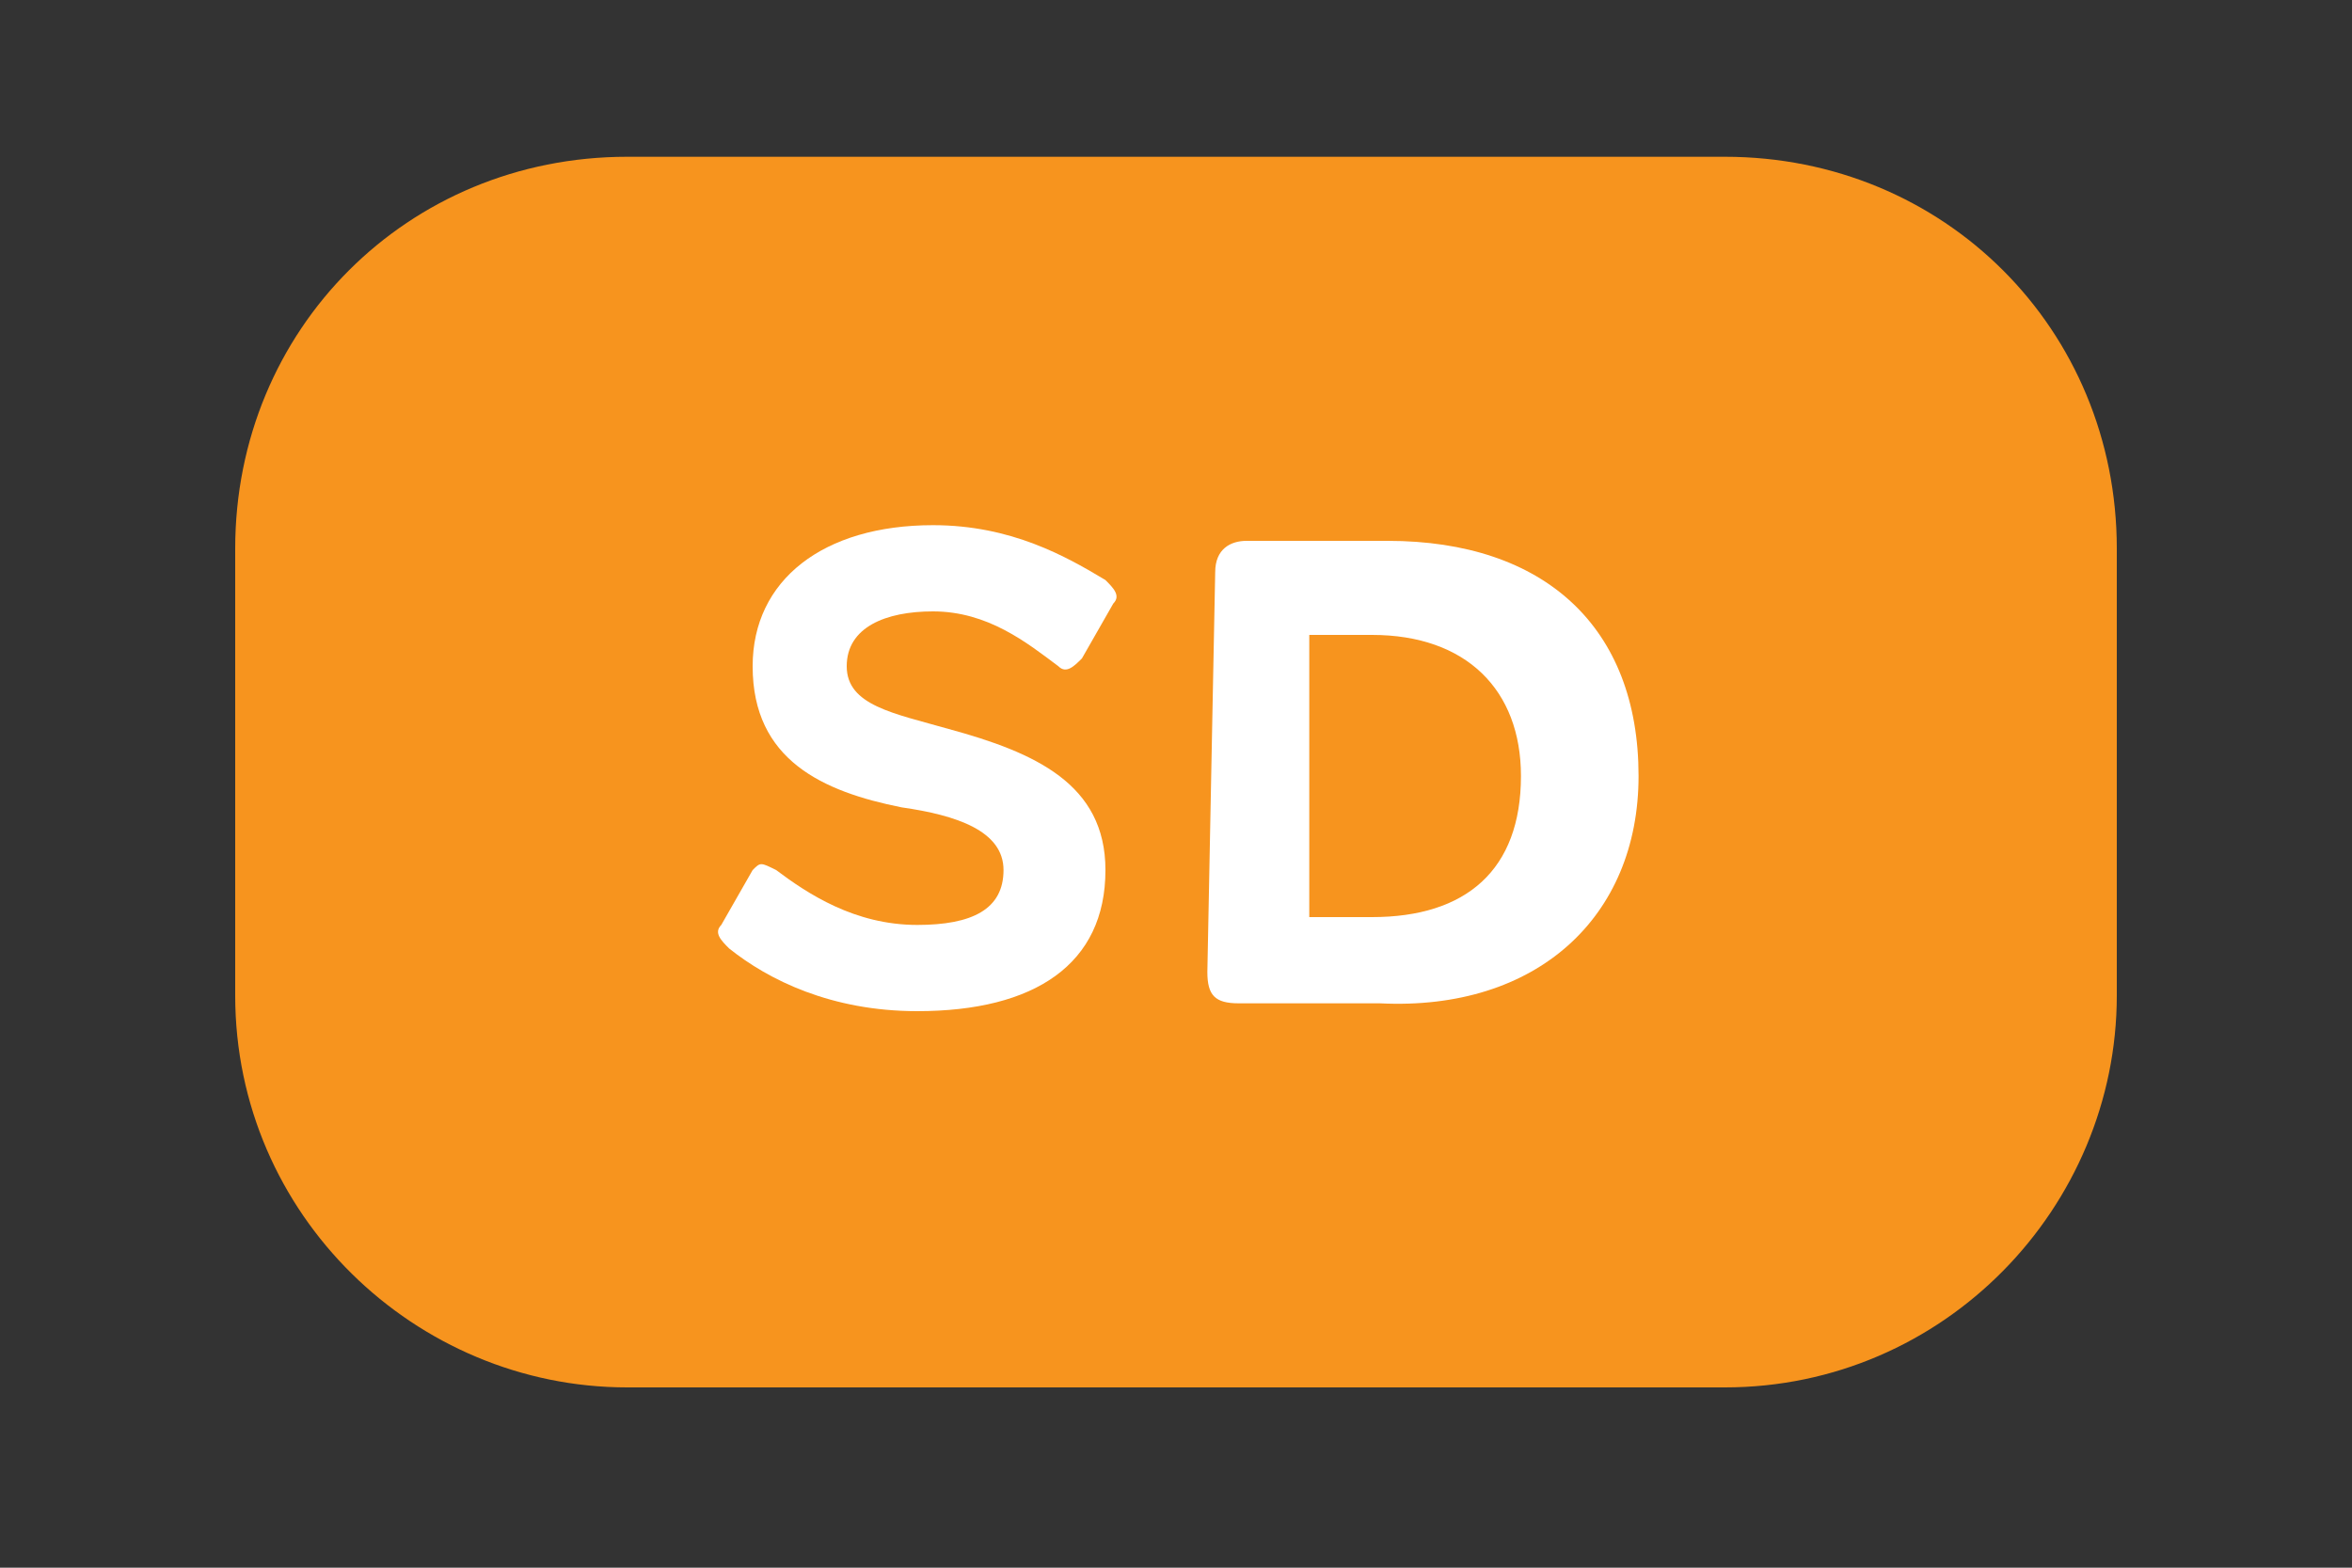 <?xml version="1.0" encoding="utf-8"?>
<!-- Generator: Adobe Illustrator 19.0.0, SVG Export Plug-In . SVG Version: 6.00 Build 0)  -->
<svg version="1.1" id="Layer_1" xmlns="http://www.w3.org/2000/svg" xmlns:xlink="http://www.w3.org/1999/xlink" x="0px" y="0px"
	 viewBox="0 0 30 20" enable-background="new 0 0 30 20" xml:space="preserve">
<rect x="0" y="0" width="30" height="20" fill="#333333" stroke="none"/>
<path id="XMLID_12_" fill="#F7941E" d="M22,17.7H8c-2.7,0-5-2.2-5-5V7c0-2.8,2.2-5,5-5h14c2.8,0,5,2.2,5,5v5.7
	C27,15.4,24.8,17.7,22,17.7z"/>
<g id="XMLID_6_">
	<path id="XMLID_10_" fill="#FFFFFF" d="M9.3,12.1c-0.1-0.1-0.2-0.2-0.1-0.3l0.4-0.7C9.7,11,9.7,11,9.9,11.1c0.4,0.3,1,0.7,1.8,0.7
		c0.7,0,1.1-0.2,1.1-0.7c0-0.5-0.6-0.7-1.3-0.8c-1-0.2-1.9-0.6-1.9-1.8c0-1.1,0.9-1.8,2.3-1.8c1,0,1.7,0.4,2.2,0.7
		c0.1,0.1,0.2,0.2,0.1,0.3l-0.4,0.7c-0.1,0.1-0.2,0.2-0.3,0.1c-0.4-0.3-0.9-0.7-1.6-0.7c-0.6,0-1.1,0.2-1.1,0.7
		c0,0.5,0.6,0.6,1.3,0.8c1.1,0.3,2,0.7,2,1.8c0,1.2-0.9,1.8-2.4,1.8C10.6,12.9,9.8,12.5,9.3,12.1z"/>
	<path id="XMLID_7_" fill="#FFFFFF" d="M15.4,12.4l0.1-5.1c0-0.3,0.2-0.4,0.4-0.4l1.8,0c2,0,3.2,1.1,3.2,3c0,1.8-1.3,3-3.3,2.9
		l-1.8,0C15.5,12.8,15.4,12.7,15.4,12.4z M17.5,11.7c1.2,0,1.9-0.6,1.9-1.8c0-1.1-0.7-1.8-1.9-1.8l-0.8,0l0,3.6L17.5,11.7z"/>
</g>
<g id="XMLID_5_">
</g>
<g id="XMLID_13_">
</g>
<g id="XMLID_14_">
</g>
<g id="XMLID_15_">
</g>
<g id="XMLID_16_">
</g>
<g id="XMLID_17_">
</g>
</svg>
